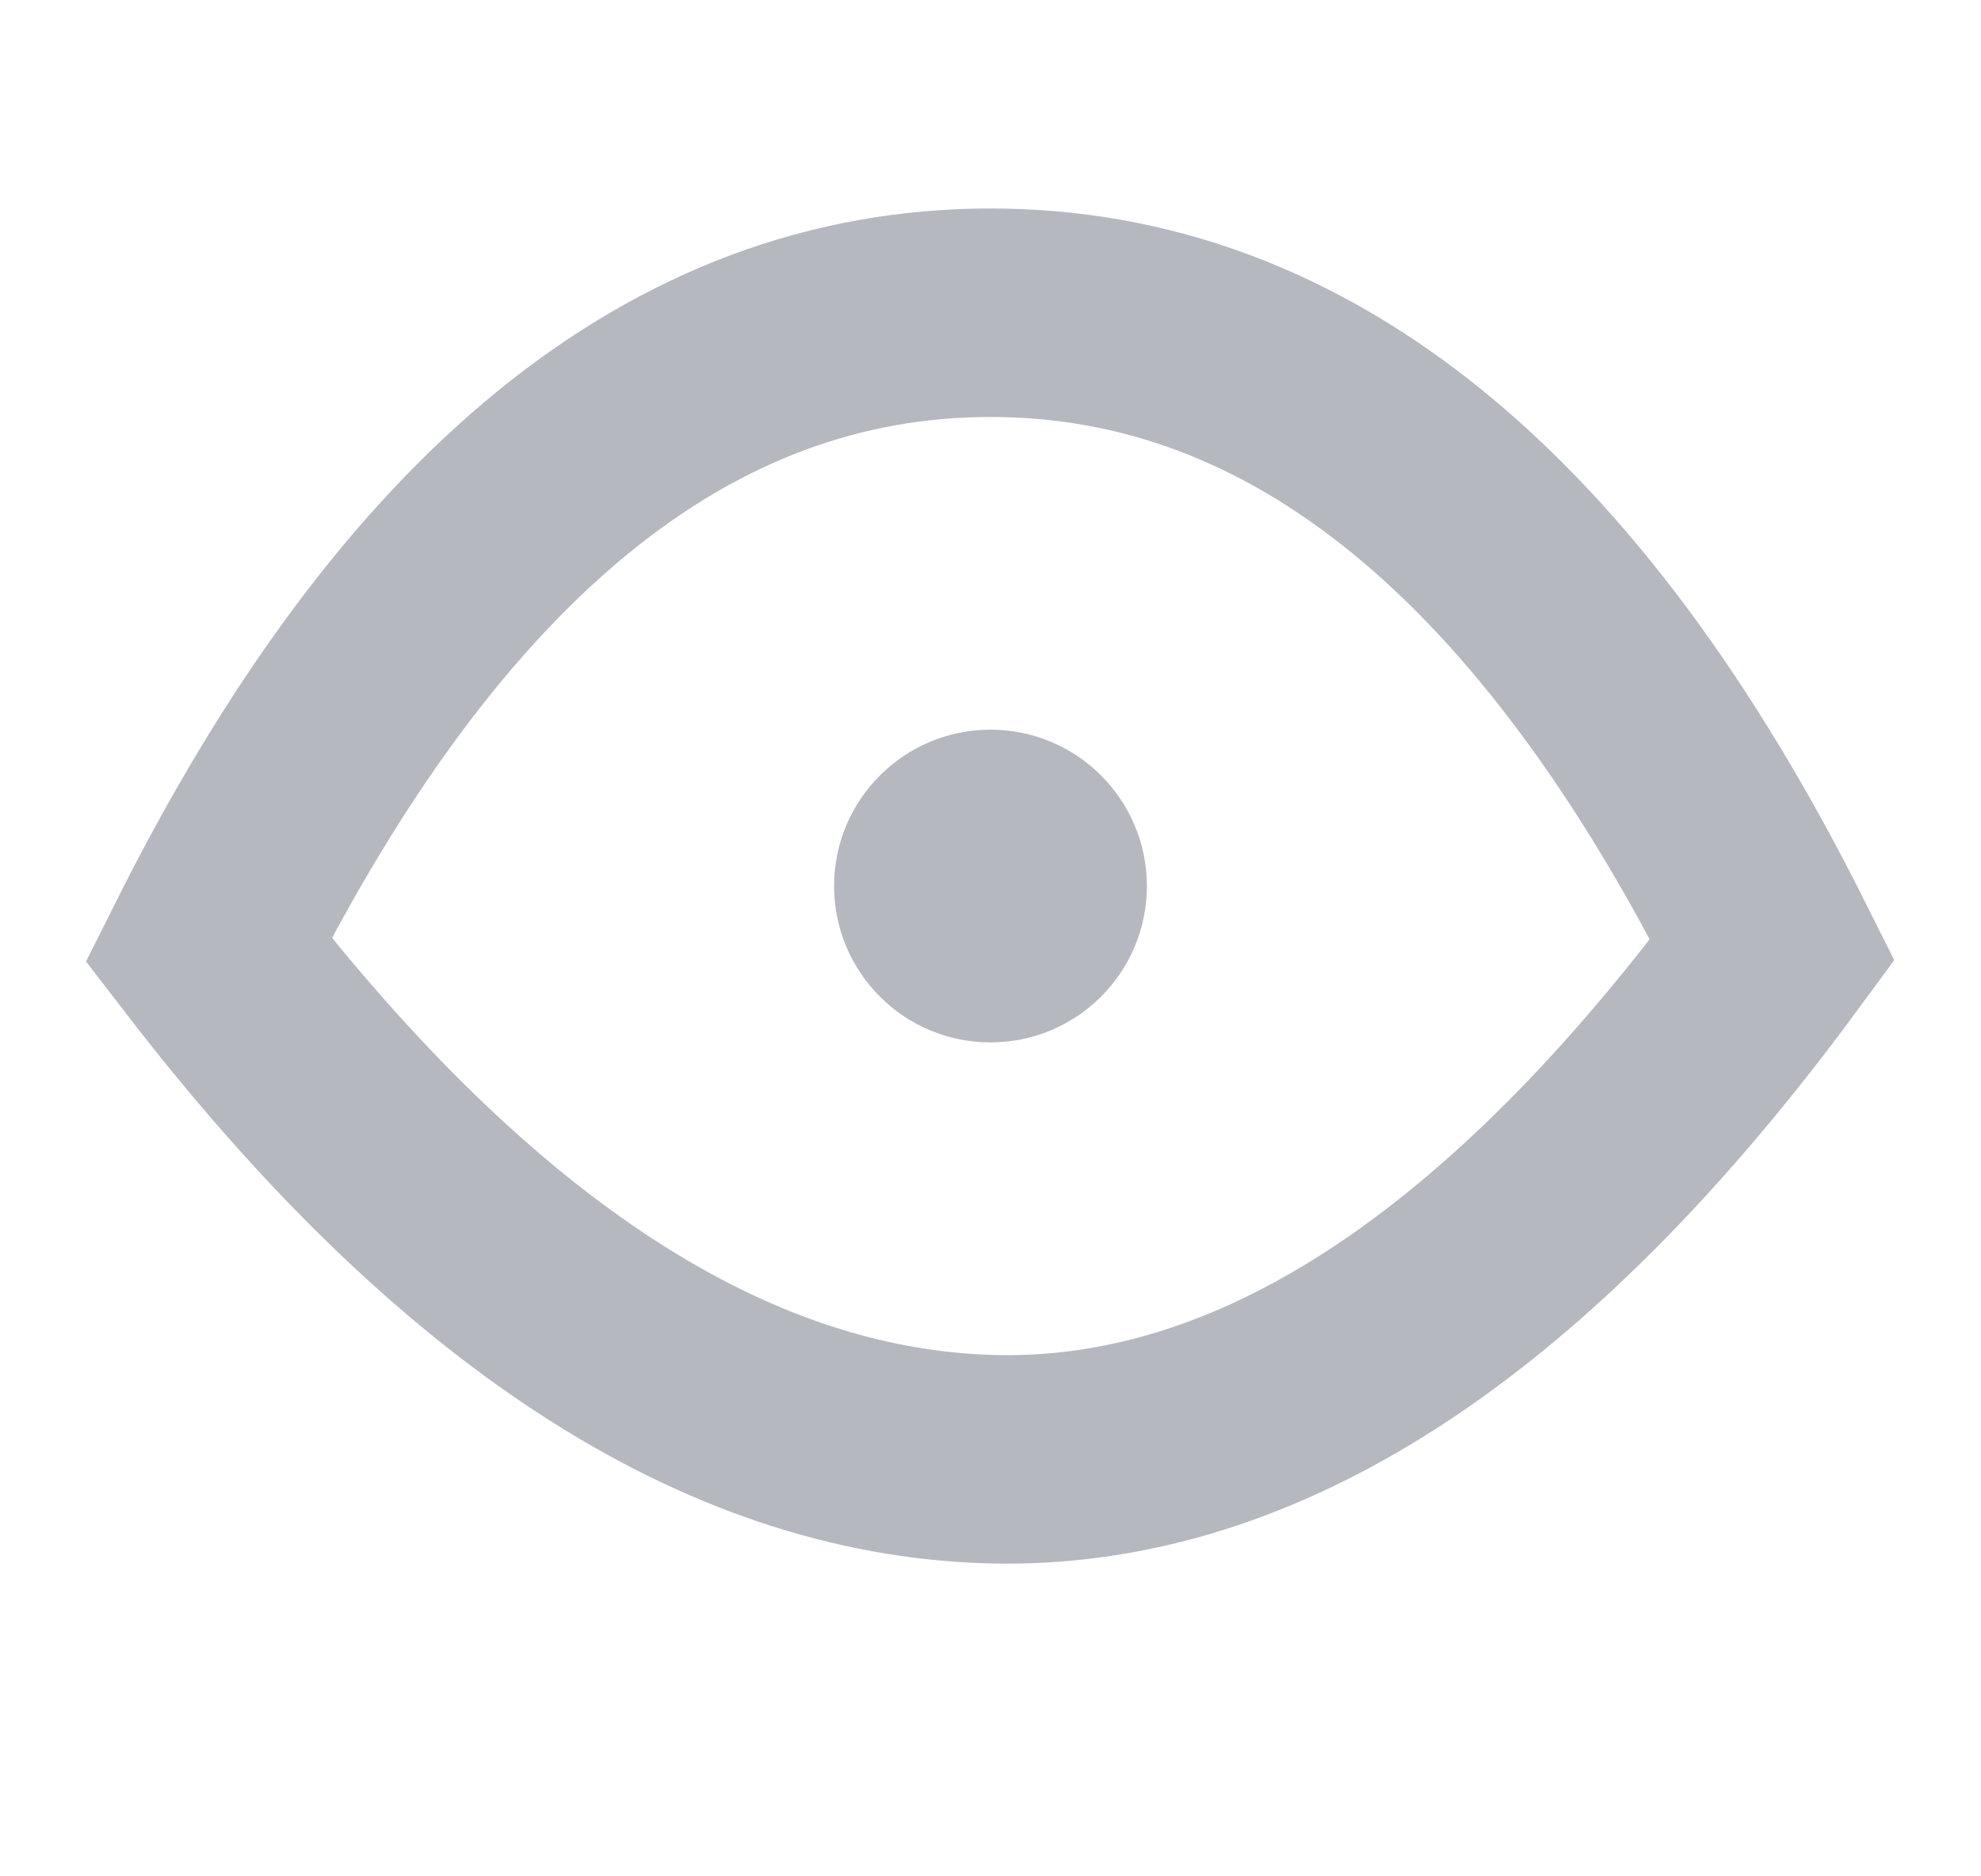<?xml version="1.0" encoding="UTF-8"?>
<svg width="19px" height="18px" viewBox="0 0 19 18" version="1.1" xmlns="http://www.w3.org/2000/svg" xmlns:xlink="http://www.w3.org/1999/xlink">
    <title>编组 16</title>
    <g id="页面-1" stroke="none" stroke-width="1" fill="none" fill-rule="evenodd">
        <g id="主页---知识社区详情" transform="translate(-777, -111)">
            <g id="编组-15" transform="translate(234, 73)">
                <g id="编组-18" transform="translate(544, 37)">
                    <g id="编组-16" transform="translate(0, 1)">
                        <path d="M8.5,13.998 C5.952,13.926 3.452,12.297 1,9.111 C3.038,5.037 5.538,3 8.5,3 C11.462,3 13.962,5.037 16,9.111 C13.548,12.441 11.048,14.069 8.5,13.998 Z" id="路径-9" stroke="#B5B8BF" stroke-width="2"></path>
                        <rect id="矩形备份-4" fill="#D8D8D8" opacity="0" x="0" y="0" width="18" height="18"></rect>
                        <circle id="椭圆形" fill="#B5B8BF" cx="8.5" cy="8.5" r="1.5"></circle>
                    </g>
                </g>
            </g>
        </g>
    </g>
</svg>